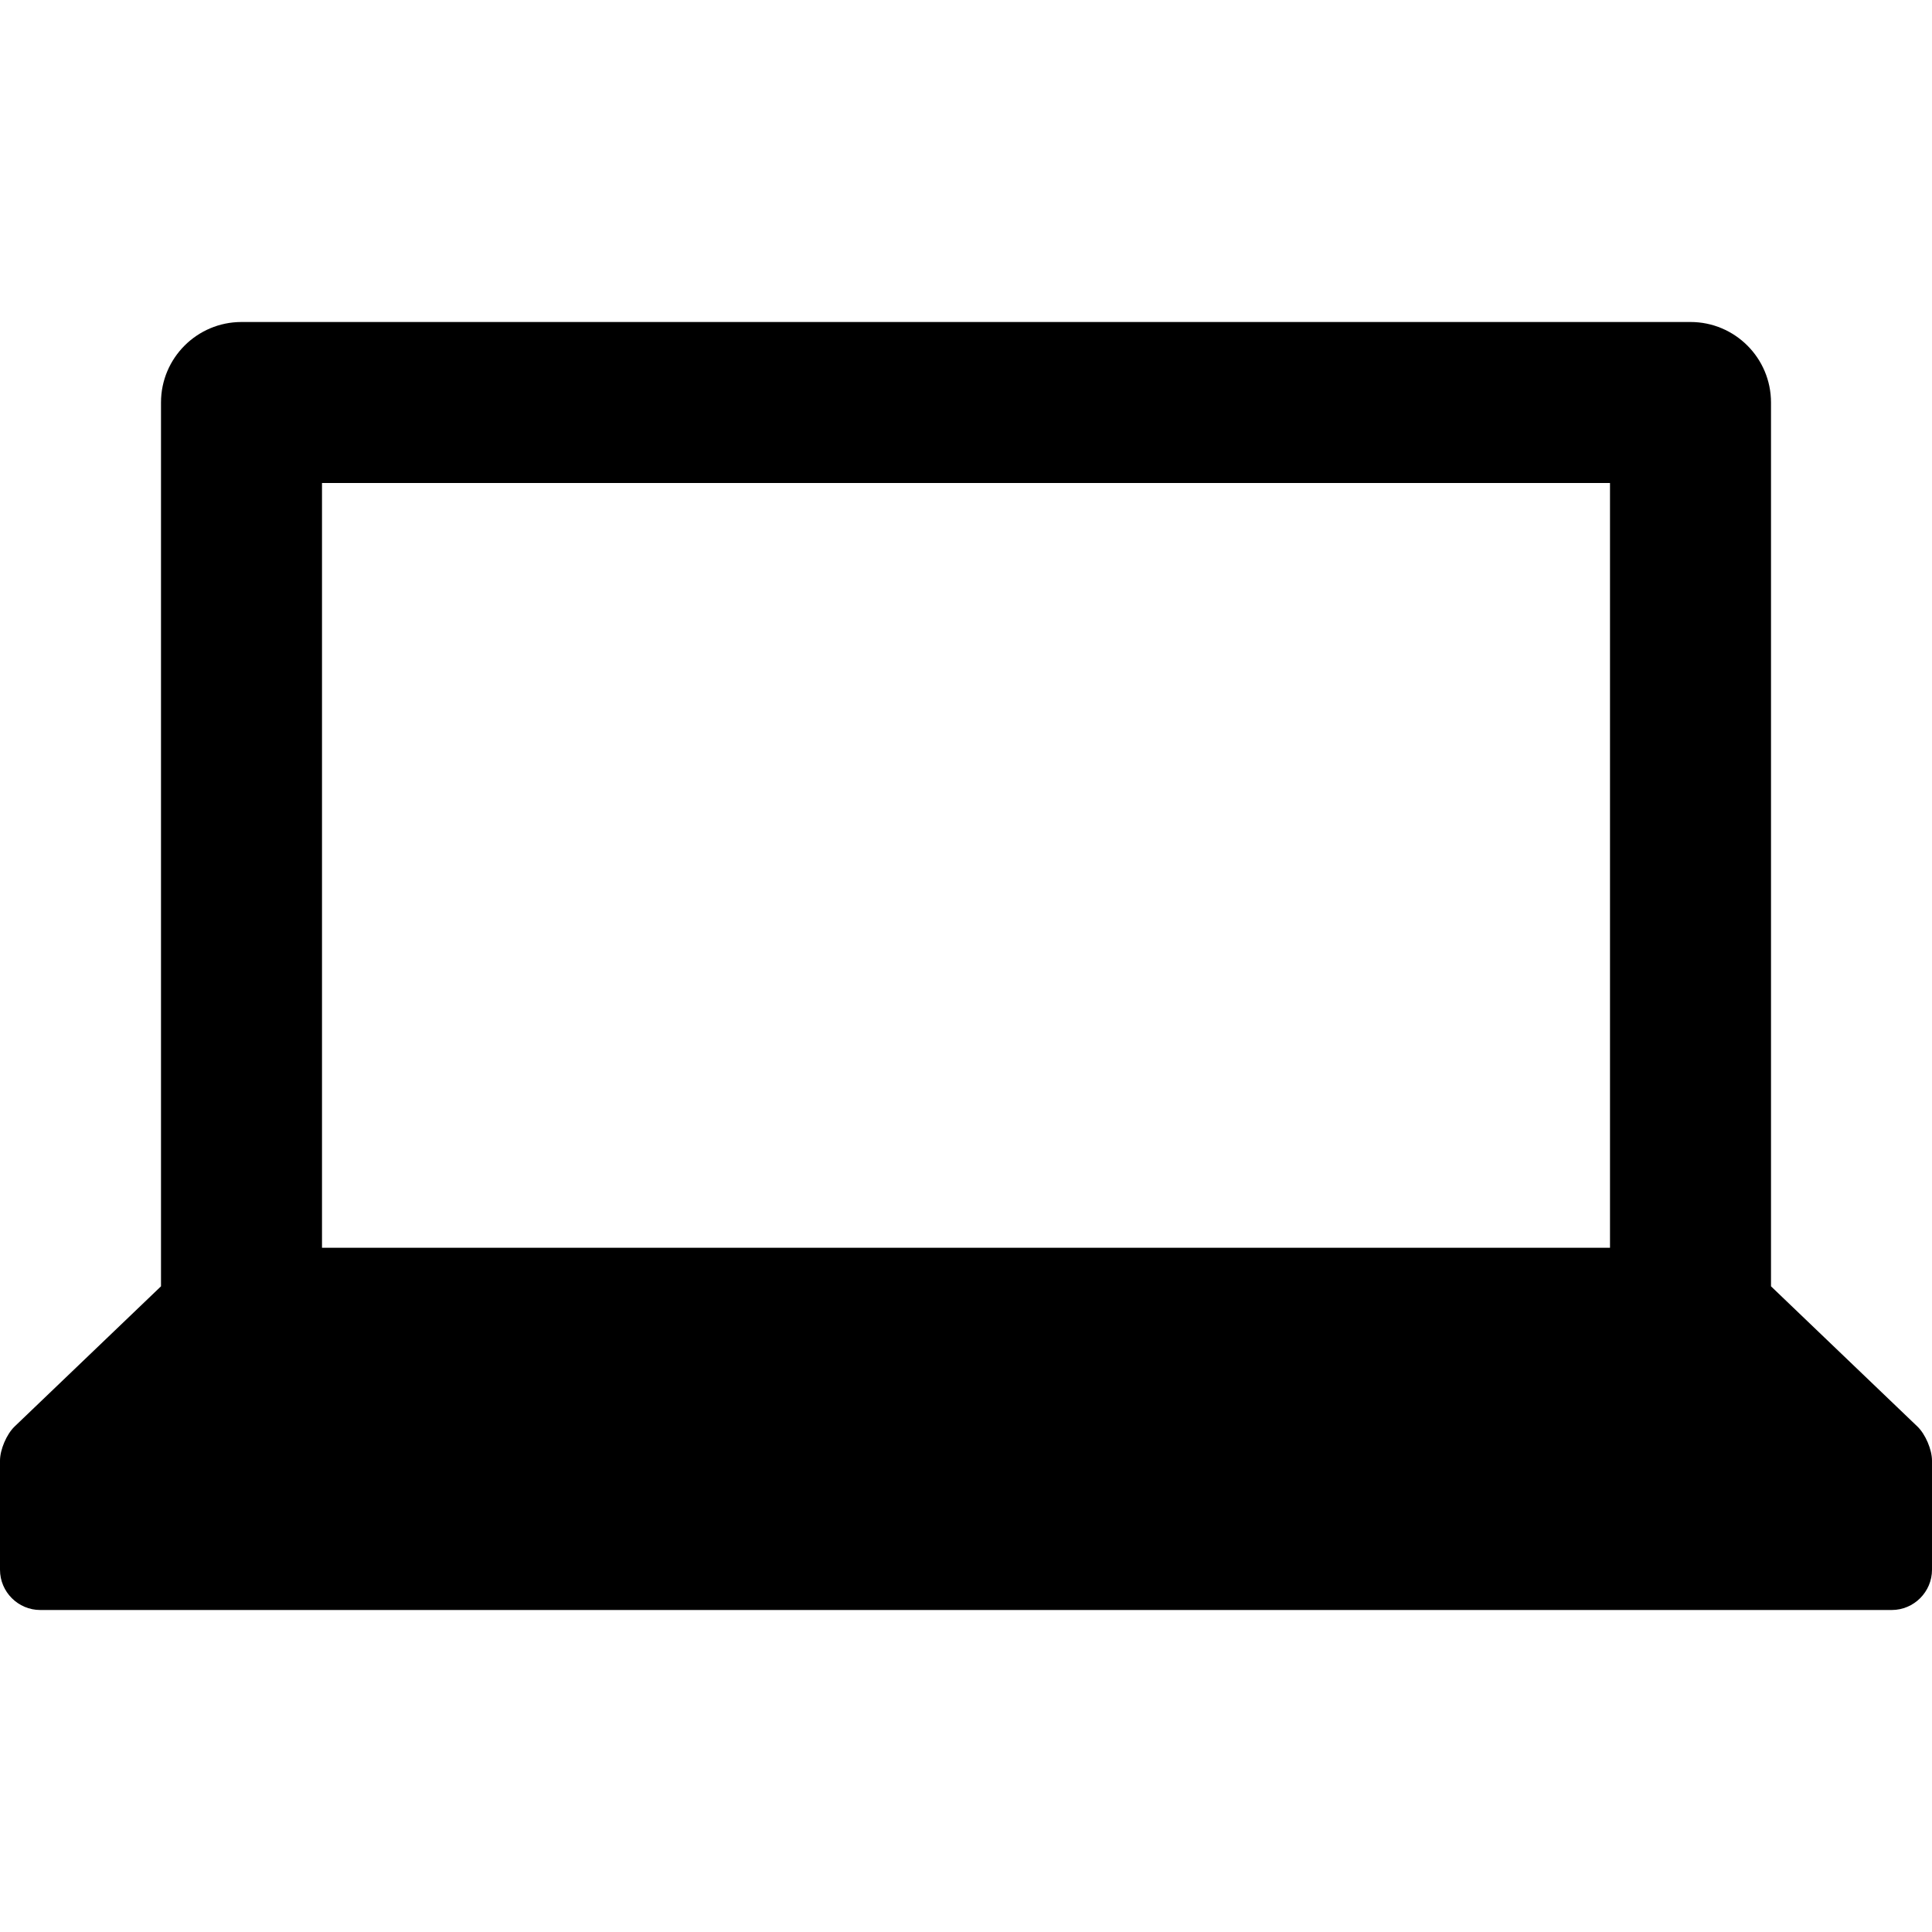 <?xml version="1.0" encoding="utf-8"?>
<!-- Generator: Adobe Illustrator 16.0.0, SVG Export Plug-In . SVG Version: 6.00 Build 0)  -->
<!DOCTYPE svg PUBLIC "-//W3C//DTD SVG 1.1//EN" "http://www.w3.org/Graphics/SVG/1.1/DTD/svg11.dtd">
<svg version="1.1" id="Layer_1" xmlns="http://www.w3.org/2000/svg" xmlns:xlink="http://www.w3.org/1999/xlink" x="0px" y="0px"
	 width="48px" height="48px" viewBox="0 0 48 48" enable-background="new 0 0 48 48" xml:space="preserve">
<path  d="M47.639,35.443L44,31.958V10c0-1.104-0.896-2-2-2H6c-1.104,0-2,0.896-2,2v21.958l-3.639,3.485
	C0.163,35.635,0,36.016,0,36.29V39c0,0.55,0.45,1,1,1h46c0.55,0,1-0.45,1-1v-2.71C48,36.016,47.838,35.635,47.639,35.443z M40,12v19
	H8V12H40z"/>
</svg>
